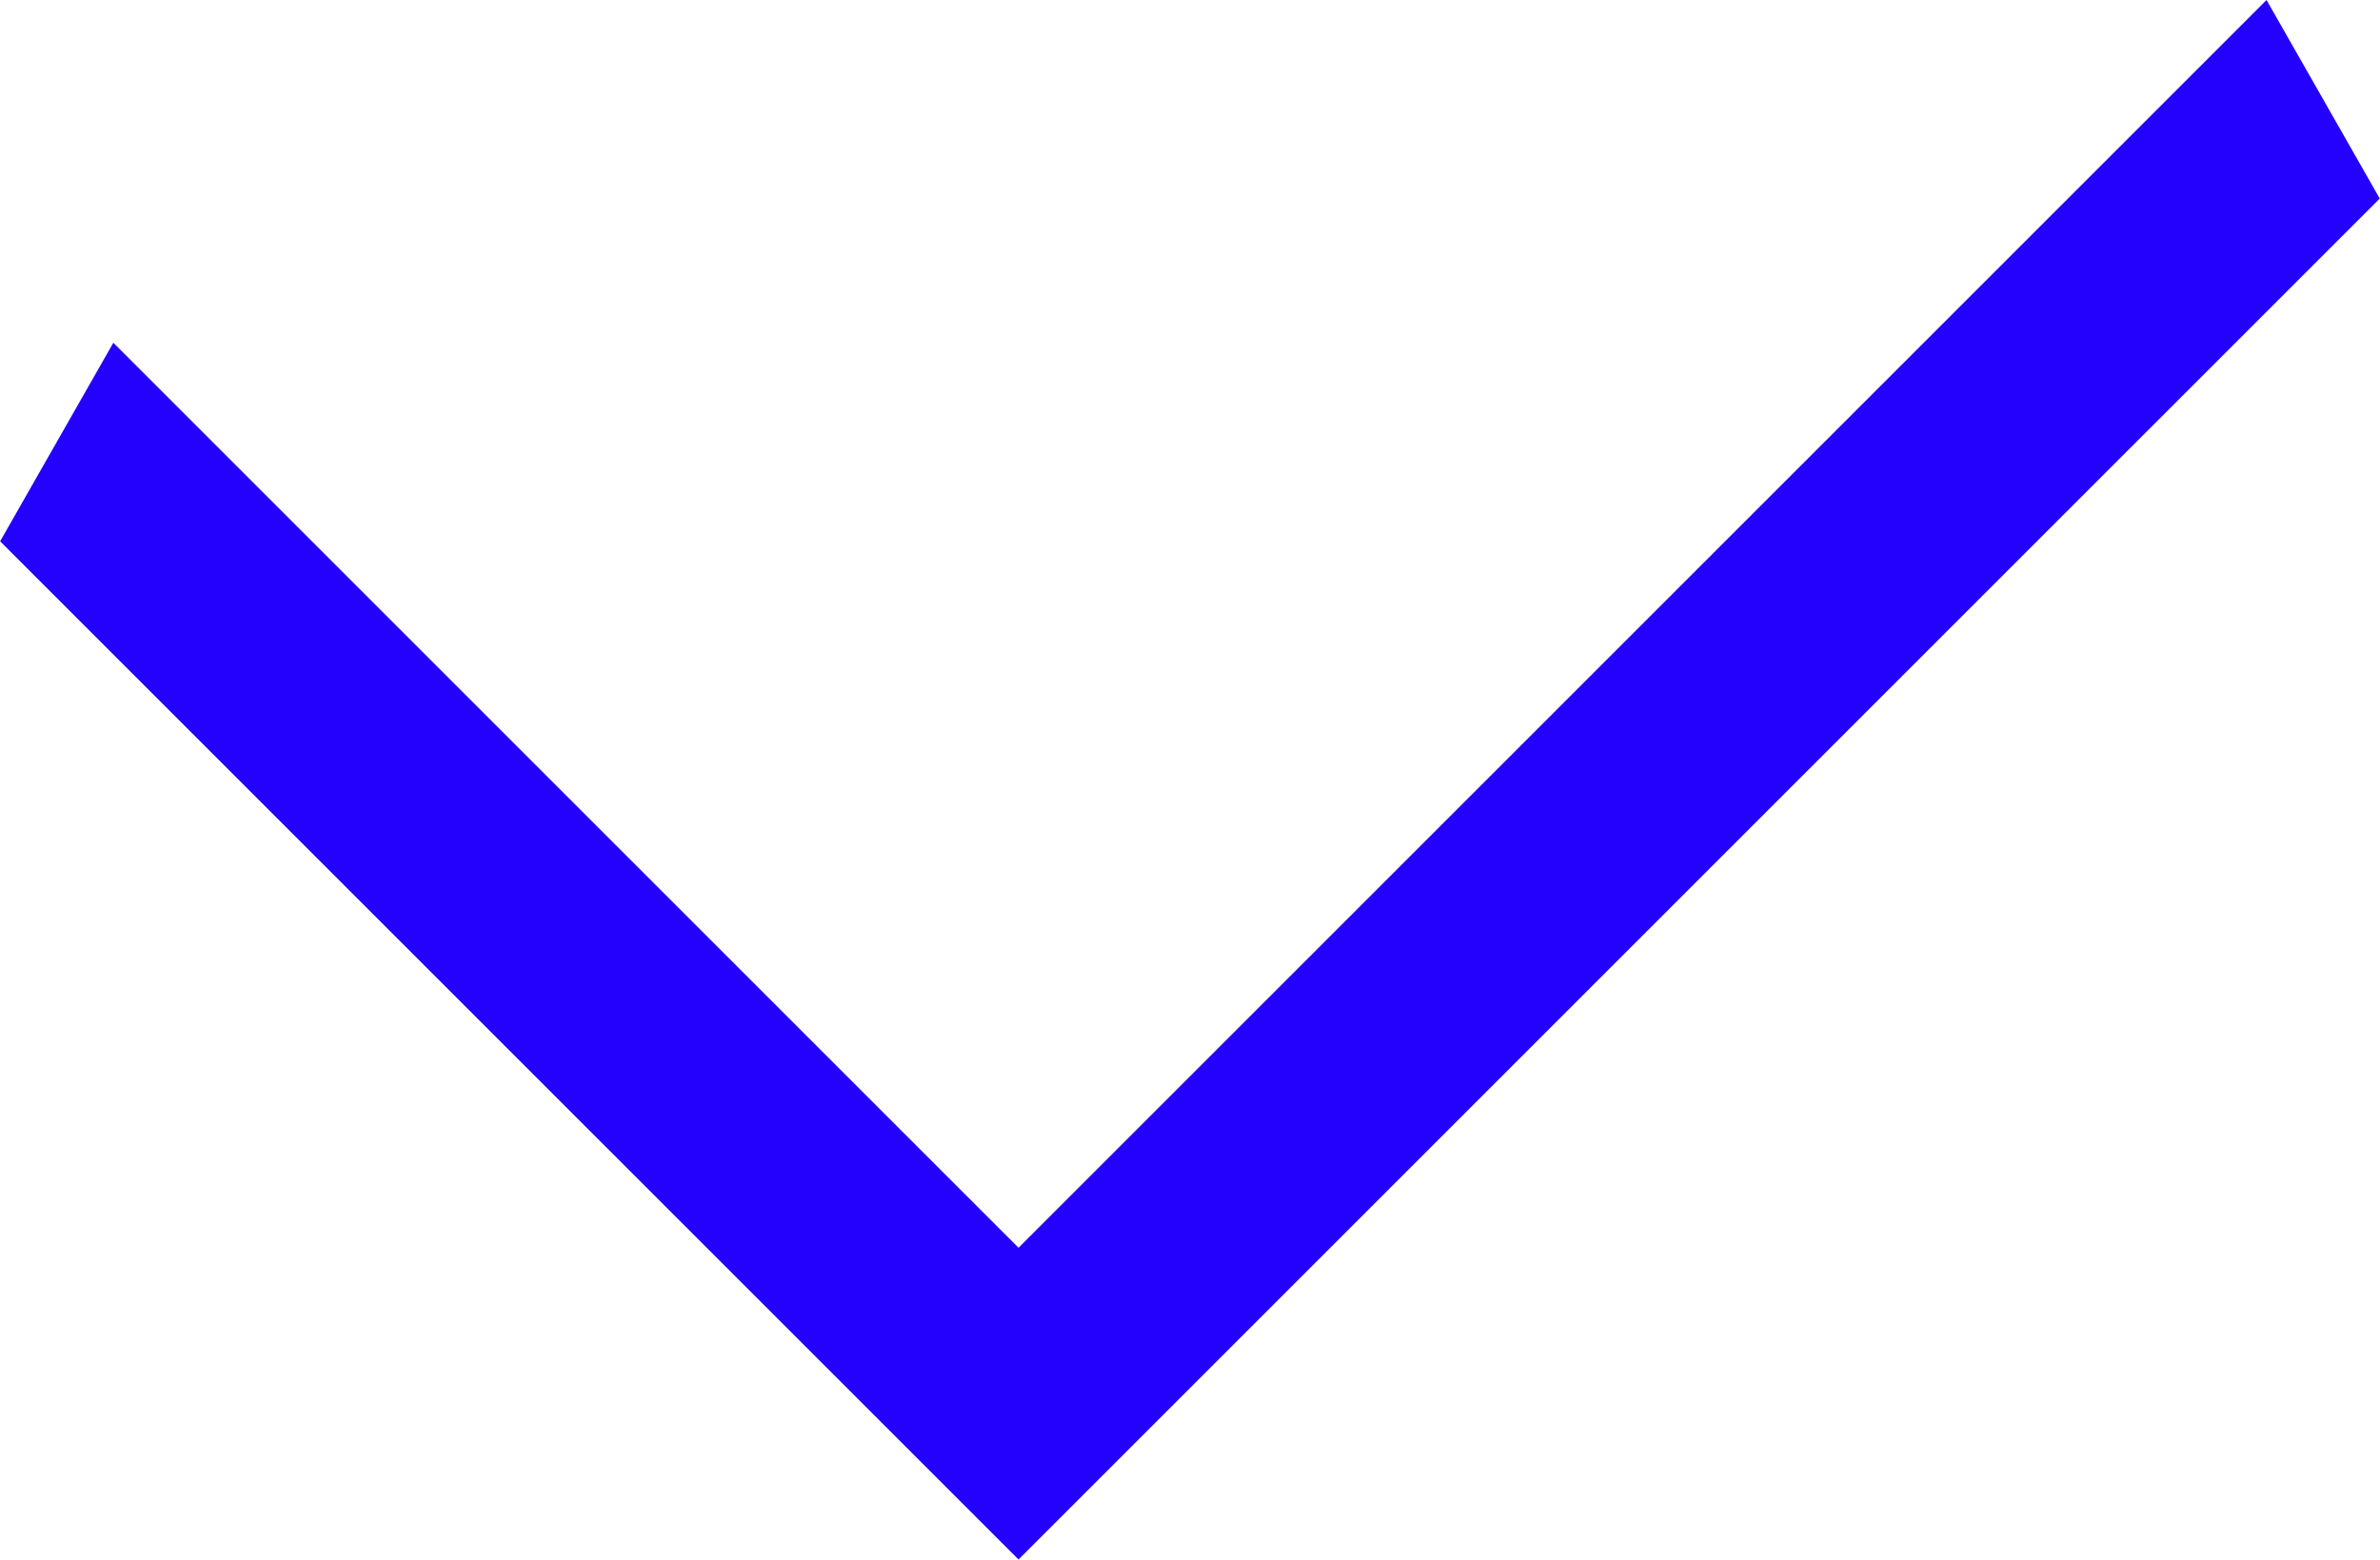 <svg width="2496" height="1636" viewBox="0 0 2496 1636" fill="none" xmlns="http://www.w3.org/2000/svg">
<path fill-rule="evenodd" clip-rule="evenodd" d="M1068.16 1308.84L2377 0.002L2495.73 208.27L1068.16 1635.84L0.13 567.807L118.865 359.539L1068.16 1308.84Z" fill="#2400FD"/>
</svg>
